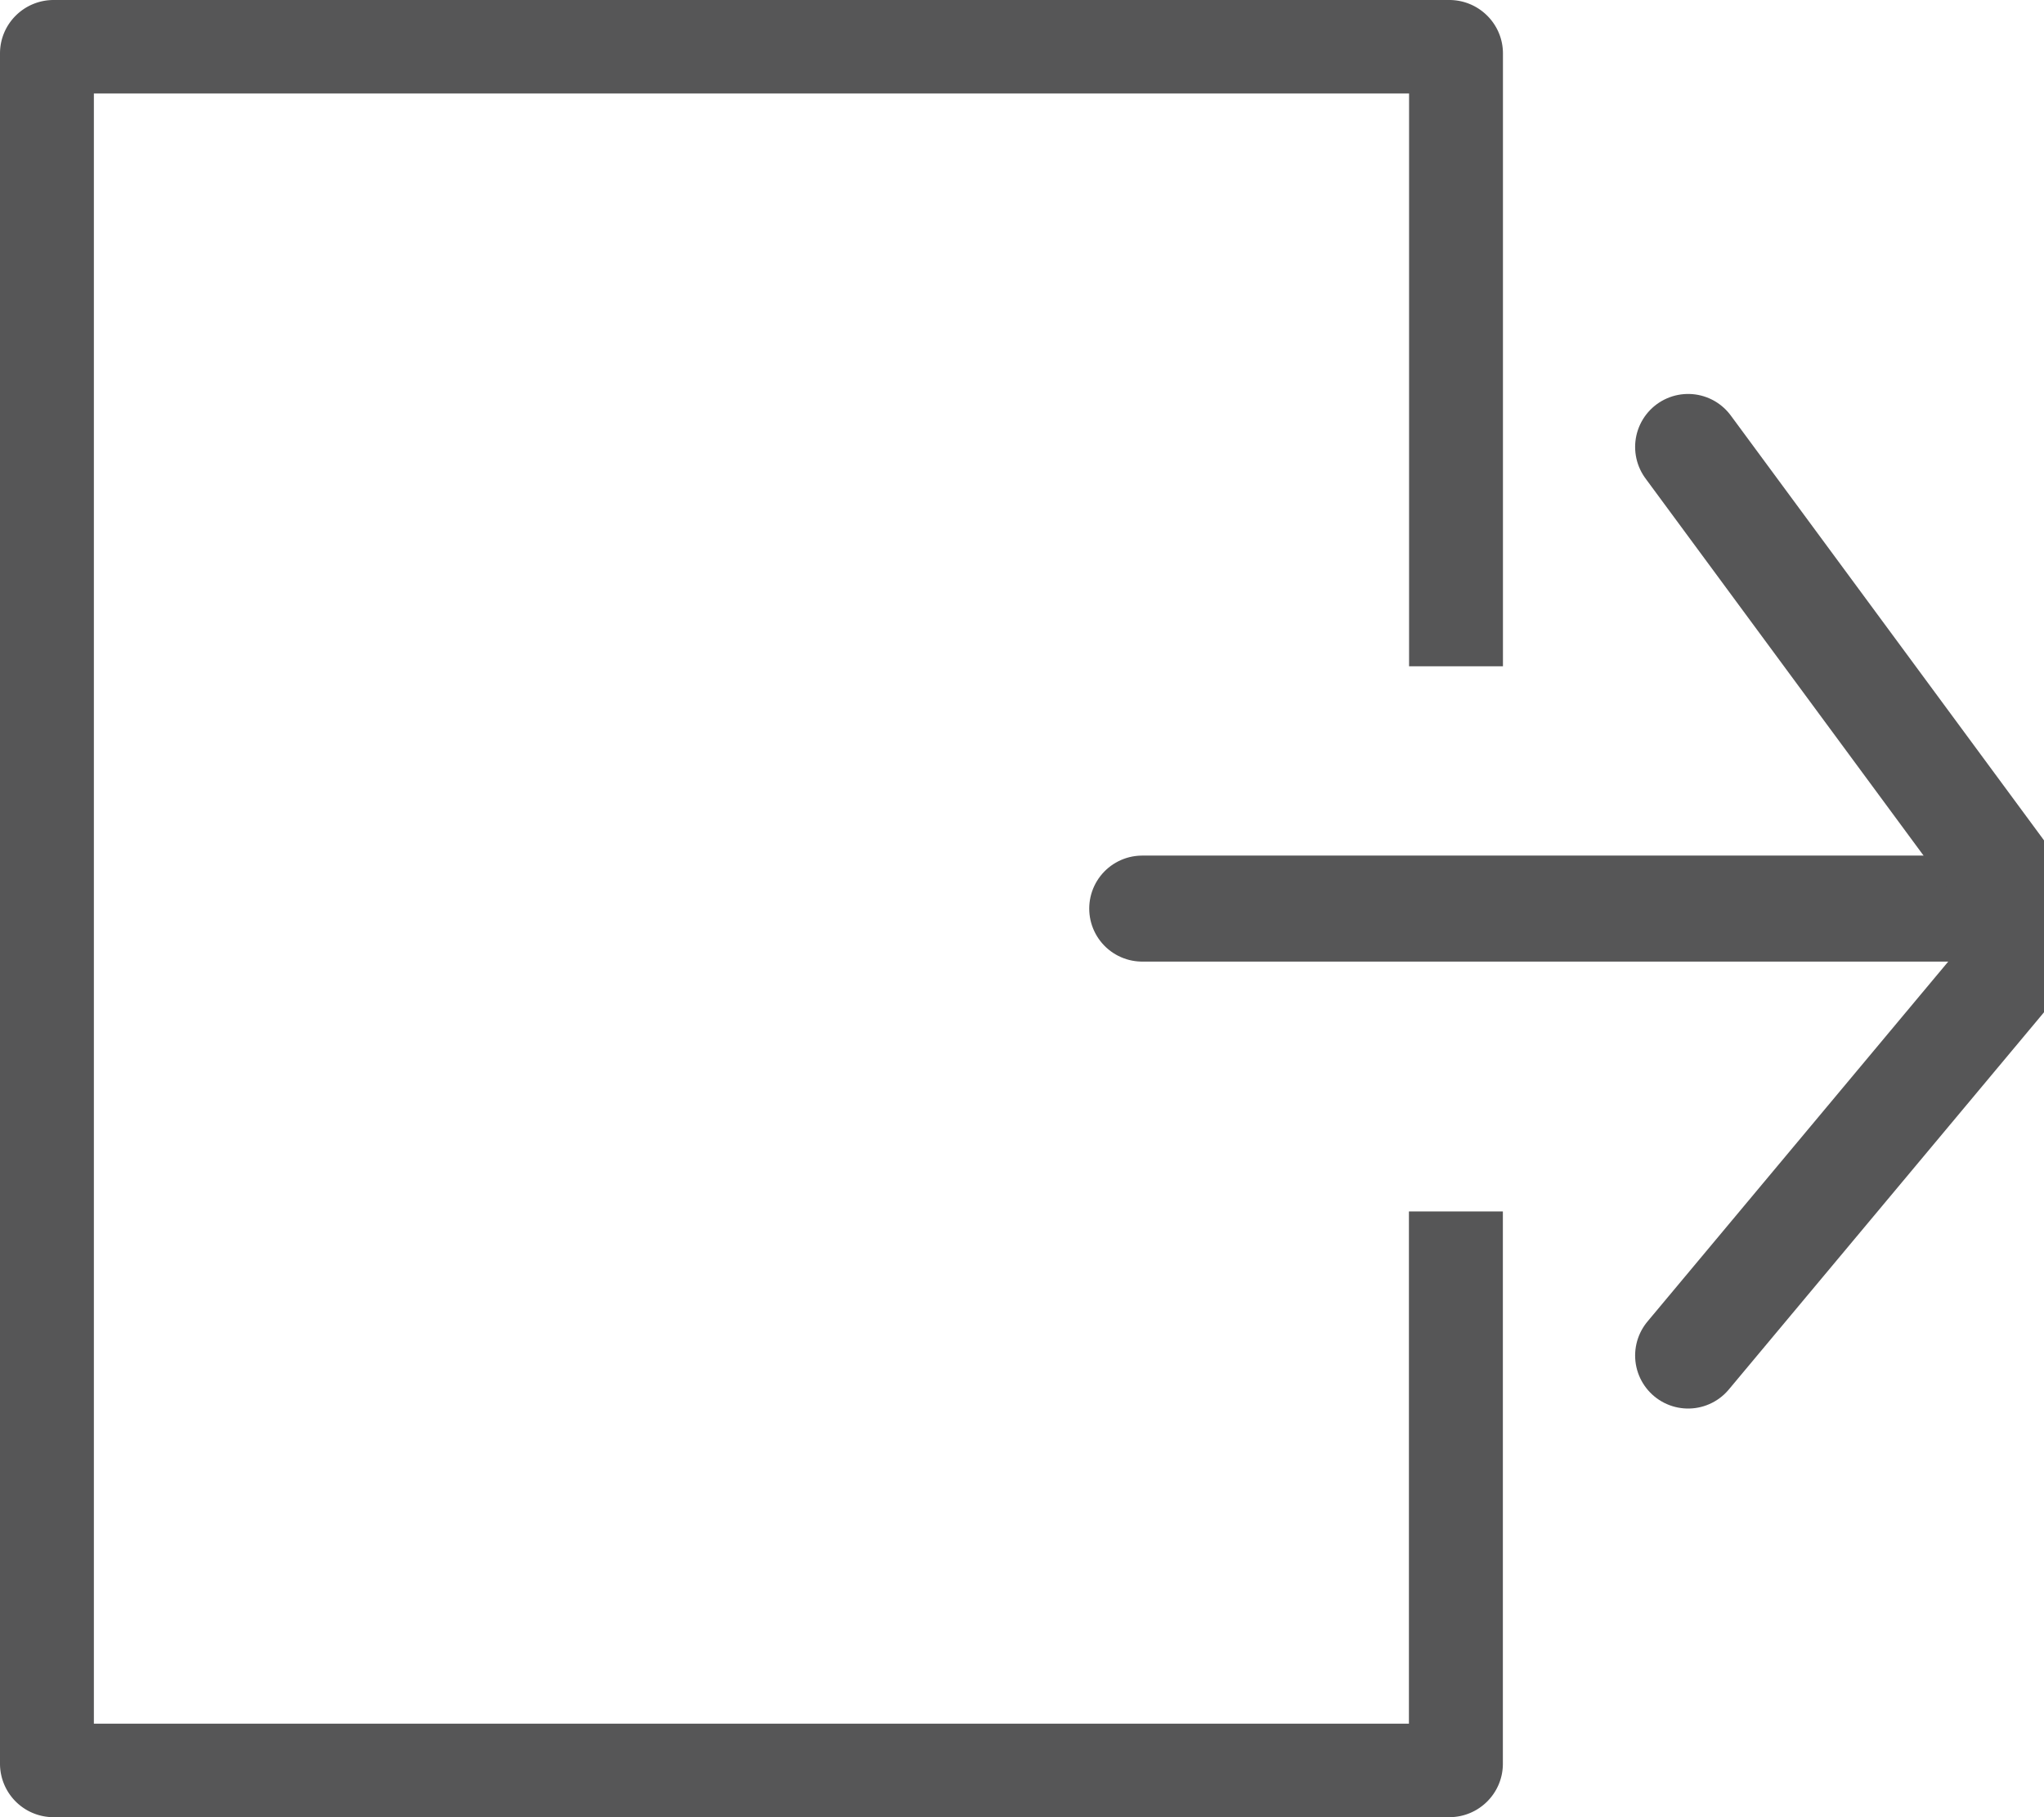 <svg xmlns="http://www.w3.org/2000/svg" width="27" height="24" viewBox="0 0 27 24">
    <g fill="none" fill-rule="evenodd">
        <path fill="#565657" fill-rule="nonzero" d="M18.612 16h1.24v7.294c0 .39-.317.706-.708.706H.709A.707.707 0 0 1 0 23.294V.706C0 .316.317 0 .709 0h18.435c.391 0 .709.316.709.706V8.8h-1.24V1.235H1.24v21.53h17.371V16z"/>
        <path stroke="#565657" stroke-linecap="round" stroke-width="1.4" d="M15.088 12h11.118"/>
        <path stroke="#565657" stroke-linecap="round" stroke-linejoin="round" stroke-width="1.4" d="M22.299 5.903L27 12.278l-4.701 5.625"/>
    </g>
</svg>
